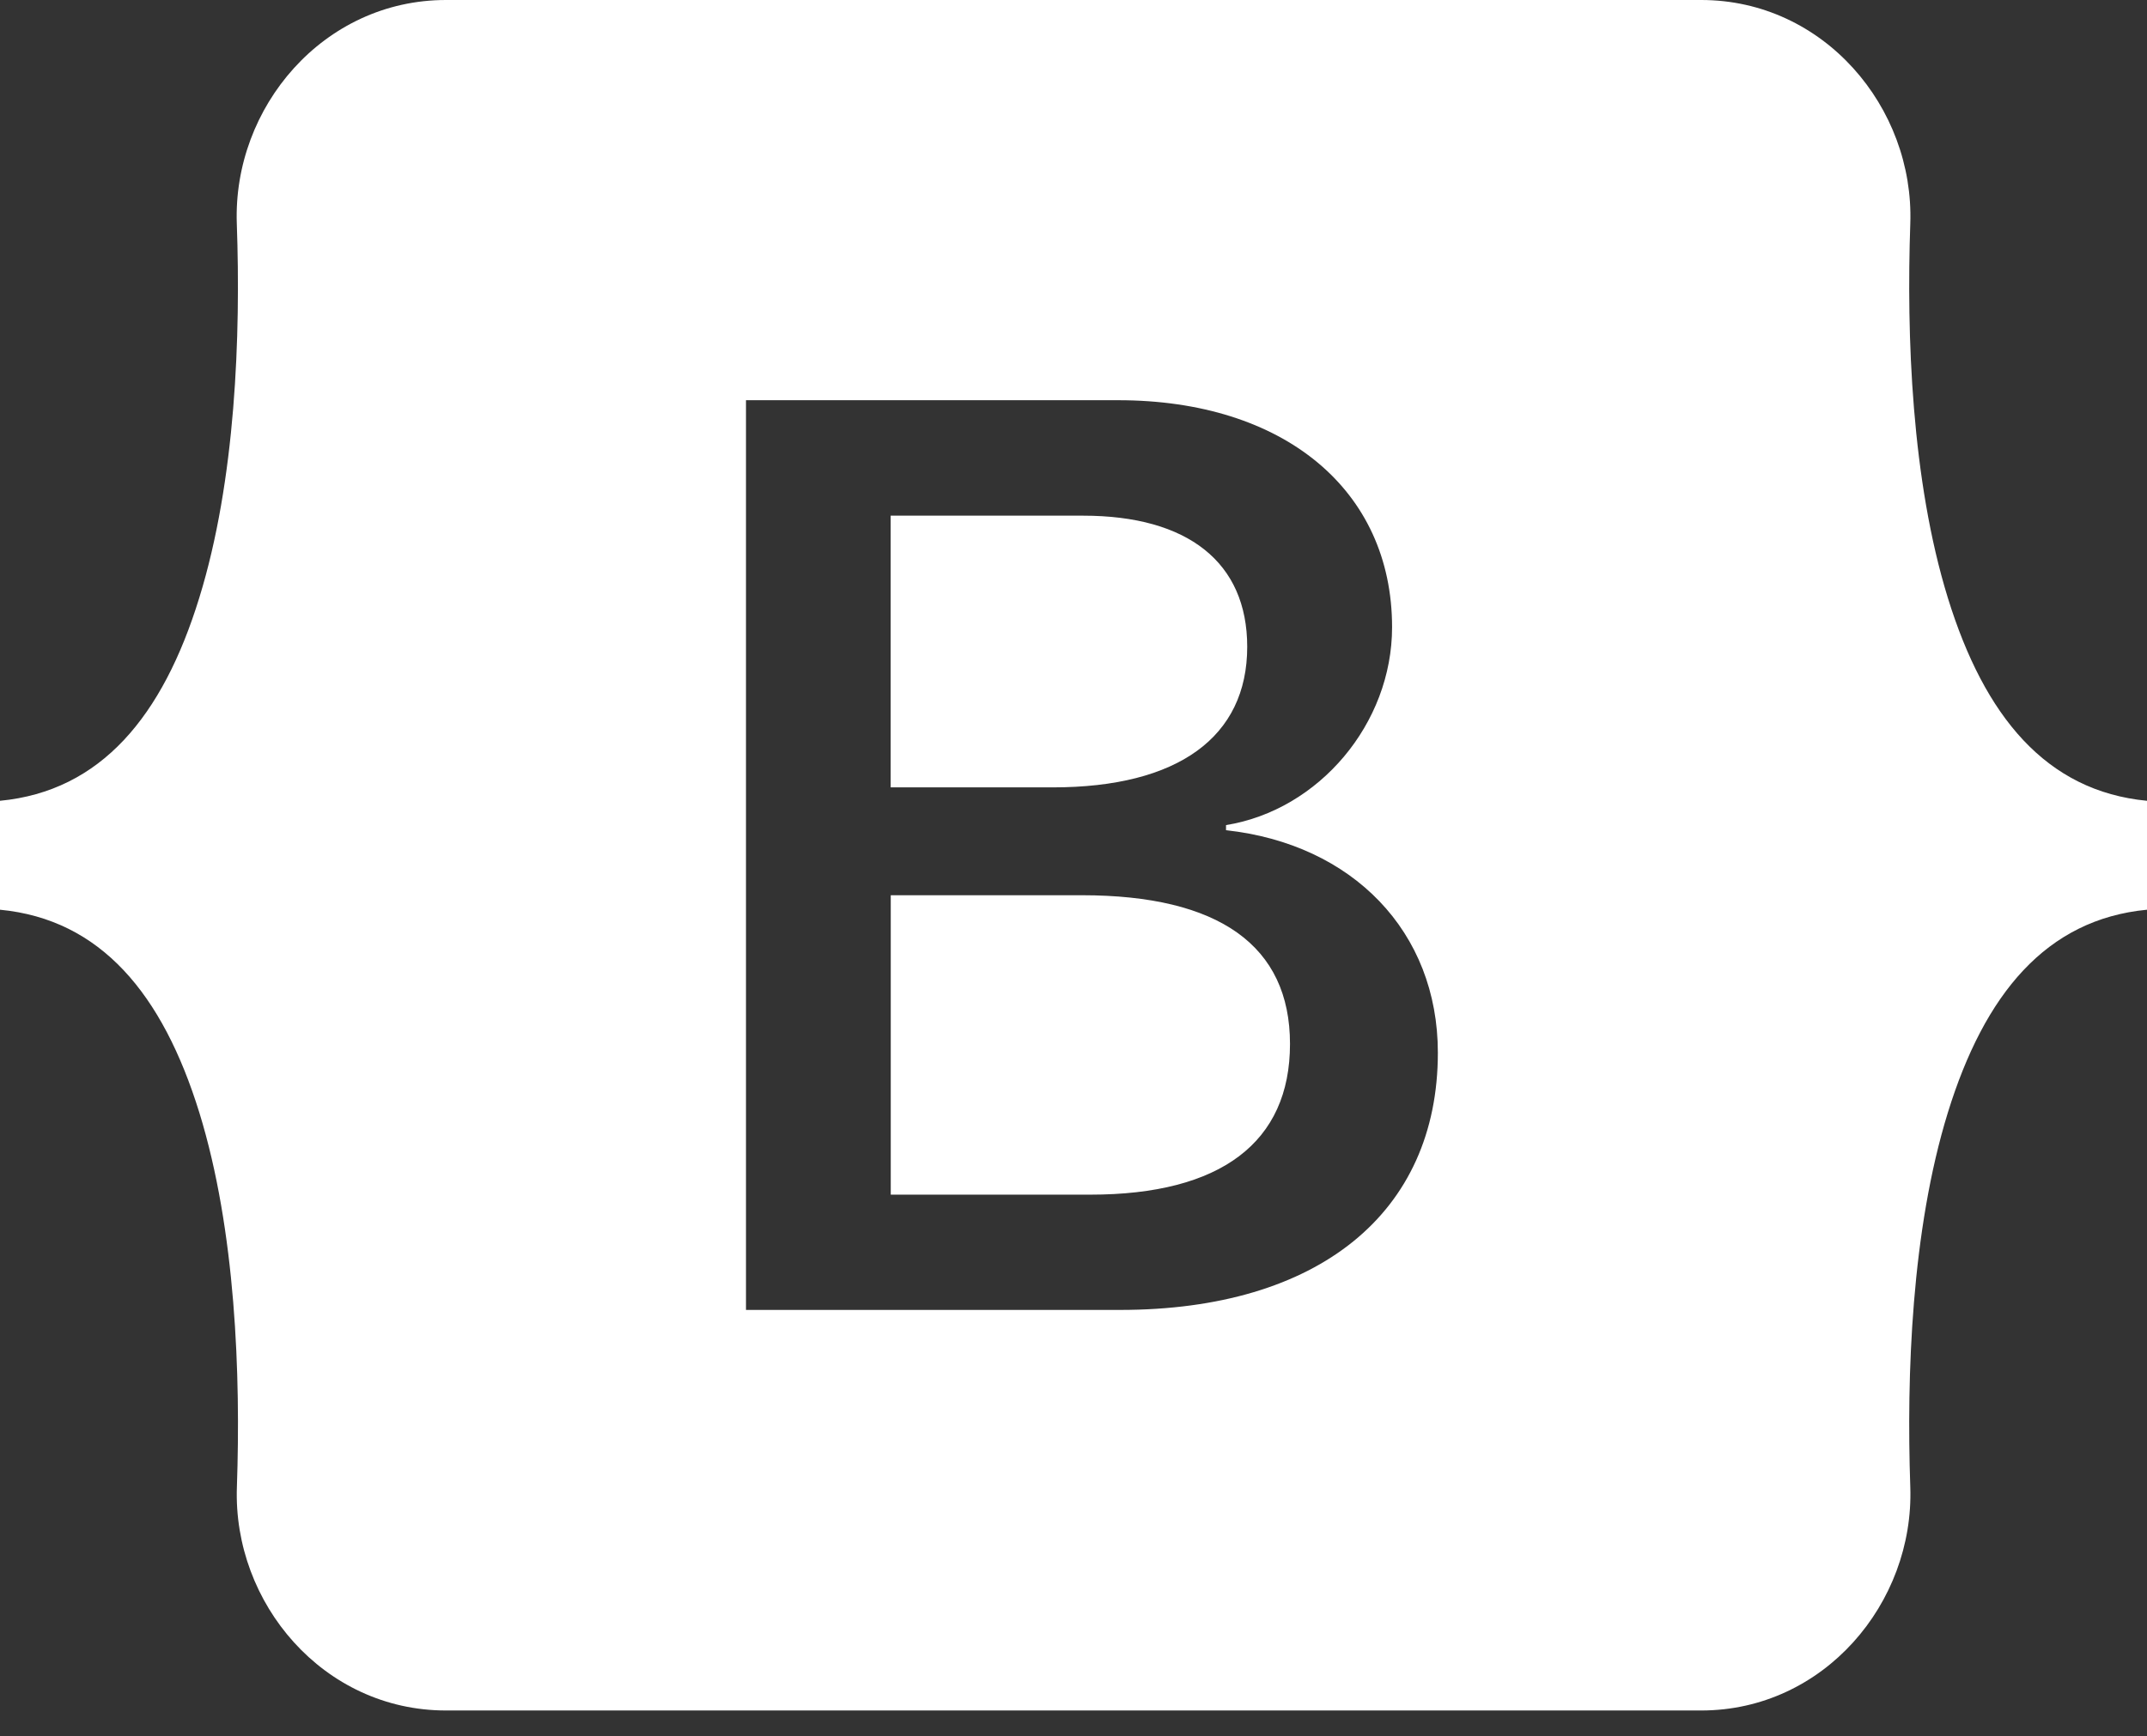 <svg width="68" height="55" viewBox="0 0 68 55" fill="none" xmlns="http://www.w3.org/2000/svg">
<rect x="0" y="0" width="68" height="55" fill="#333333" stroke="none"/>
<path d="M33.348 24.945H28.209V16.337H34.306C37.621 16.337 39.502 17.816 39.502 20.491C39.502 23.347 37.312 24.945 33.343 24.945H33.348ZM34.266 28.362H28.212V37.848H34.533C38.666 37.848 40.857 36.19 40.857 33.074C40.857 29.957 38.604 28.362 34.266 28.362ZM68 25.37V28.821C64.804 29.127 62.852 31.495 61.693 35.247C60.54 38.984 60.381 43.568 60.503 47.107C60.63 50.79 57.76 54.19 53.882 54.19H14.124C10.242 54.19 7.372 50.79 7.503 47.107C7.625 43.568 7.466 38.984 6.313 35.247C5.151 31.495 3.196 29.127 0 28.821V25.37C3.196 25.064 5.154 22.695 6.31 18.944C7.466 15.207 7.625 10.622 7.5 7.083C7.372 3.4 10.242 0 14.124 0H53.882C57.763 0 60.63 3.4 60.503 7.083C60.381 10.622 60.54 15.207 61.693 18.944C62.852 22.695 64.804 25.064 68 25.37ZM45.54 33.351C45.54 29.515 42.84 26.741 38.831 26.302V26.14C41.778 25.662 44.09 22.924 44.09 19.87C44.09 15.515 40.653 12.679 35.414 12.679H23.627V41.5H35.473C41.758 41.5 45.54 38.423 45.54 33.351Z" fill="white"/>
</svg>
